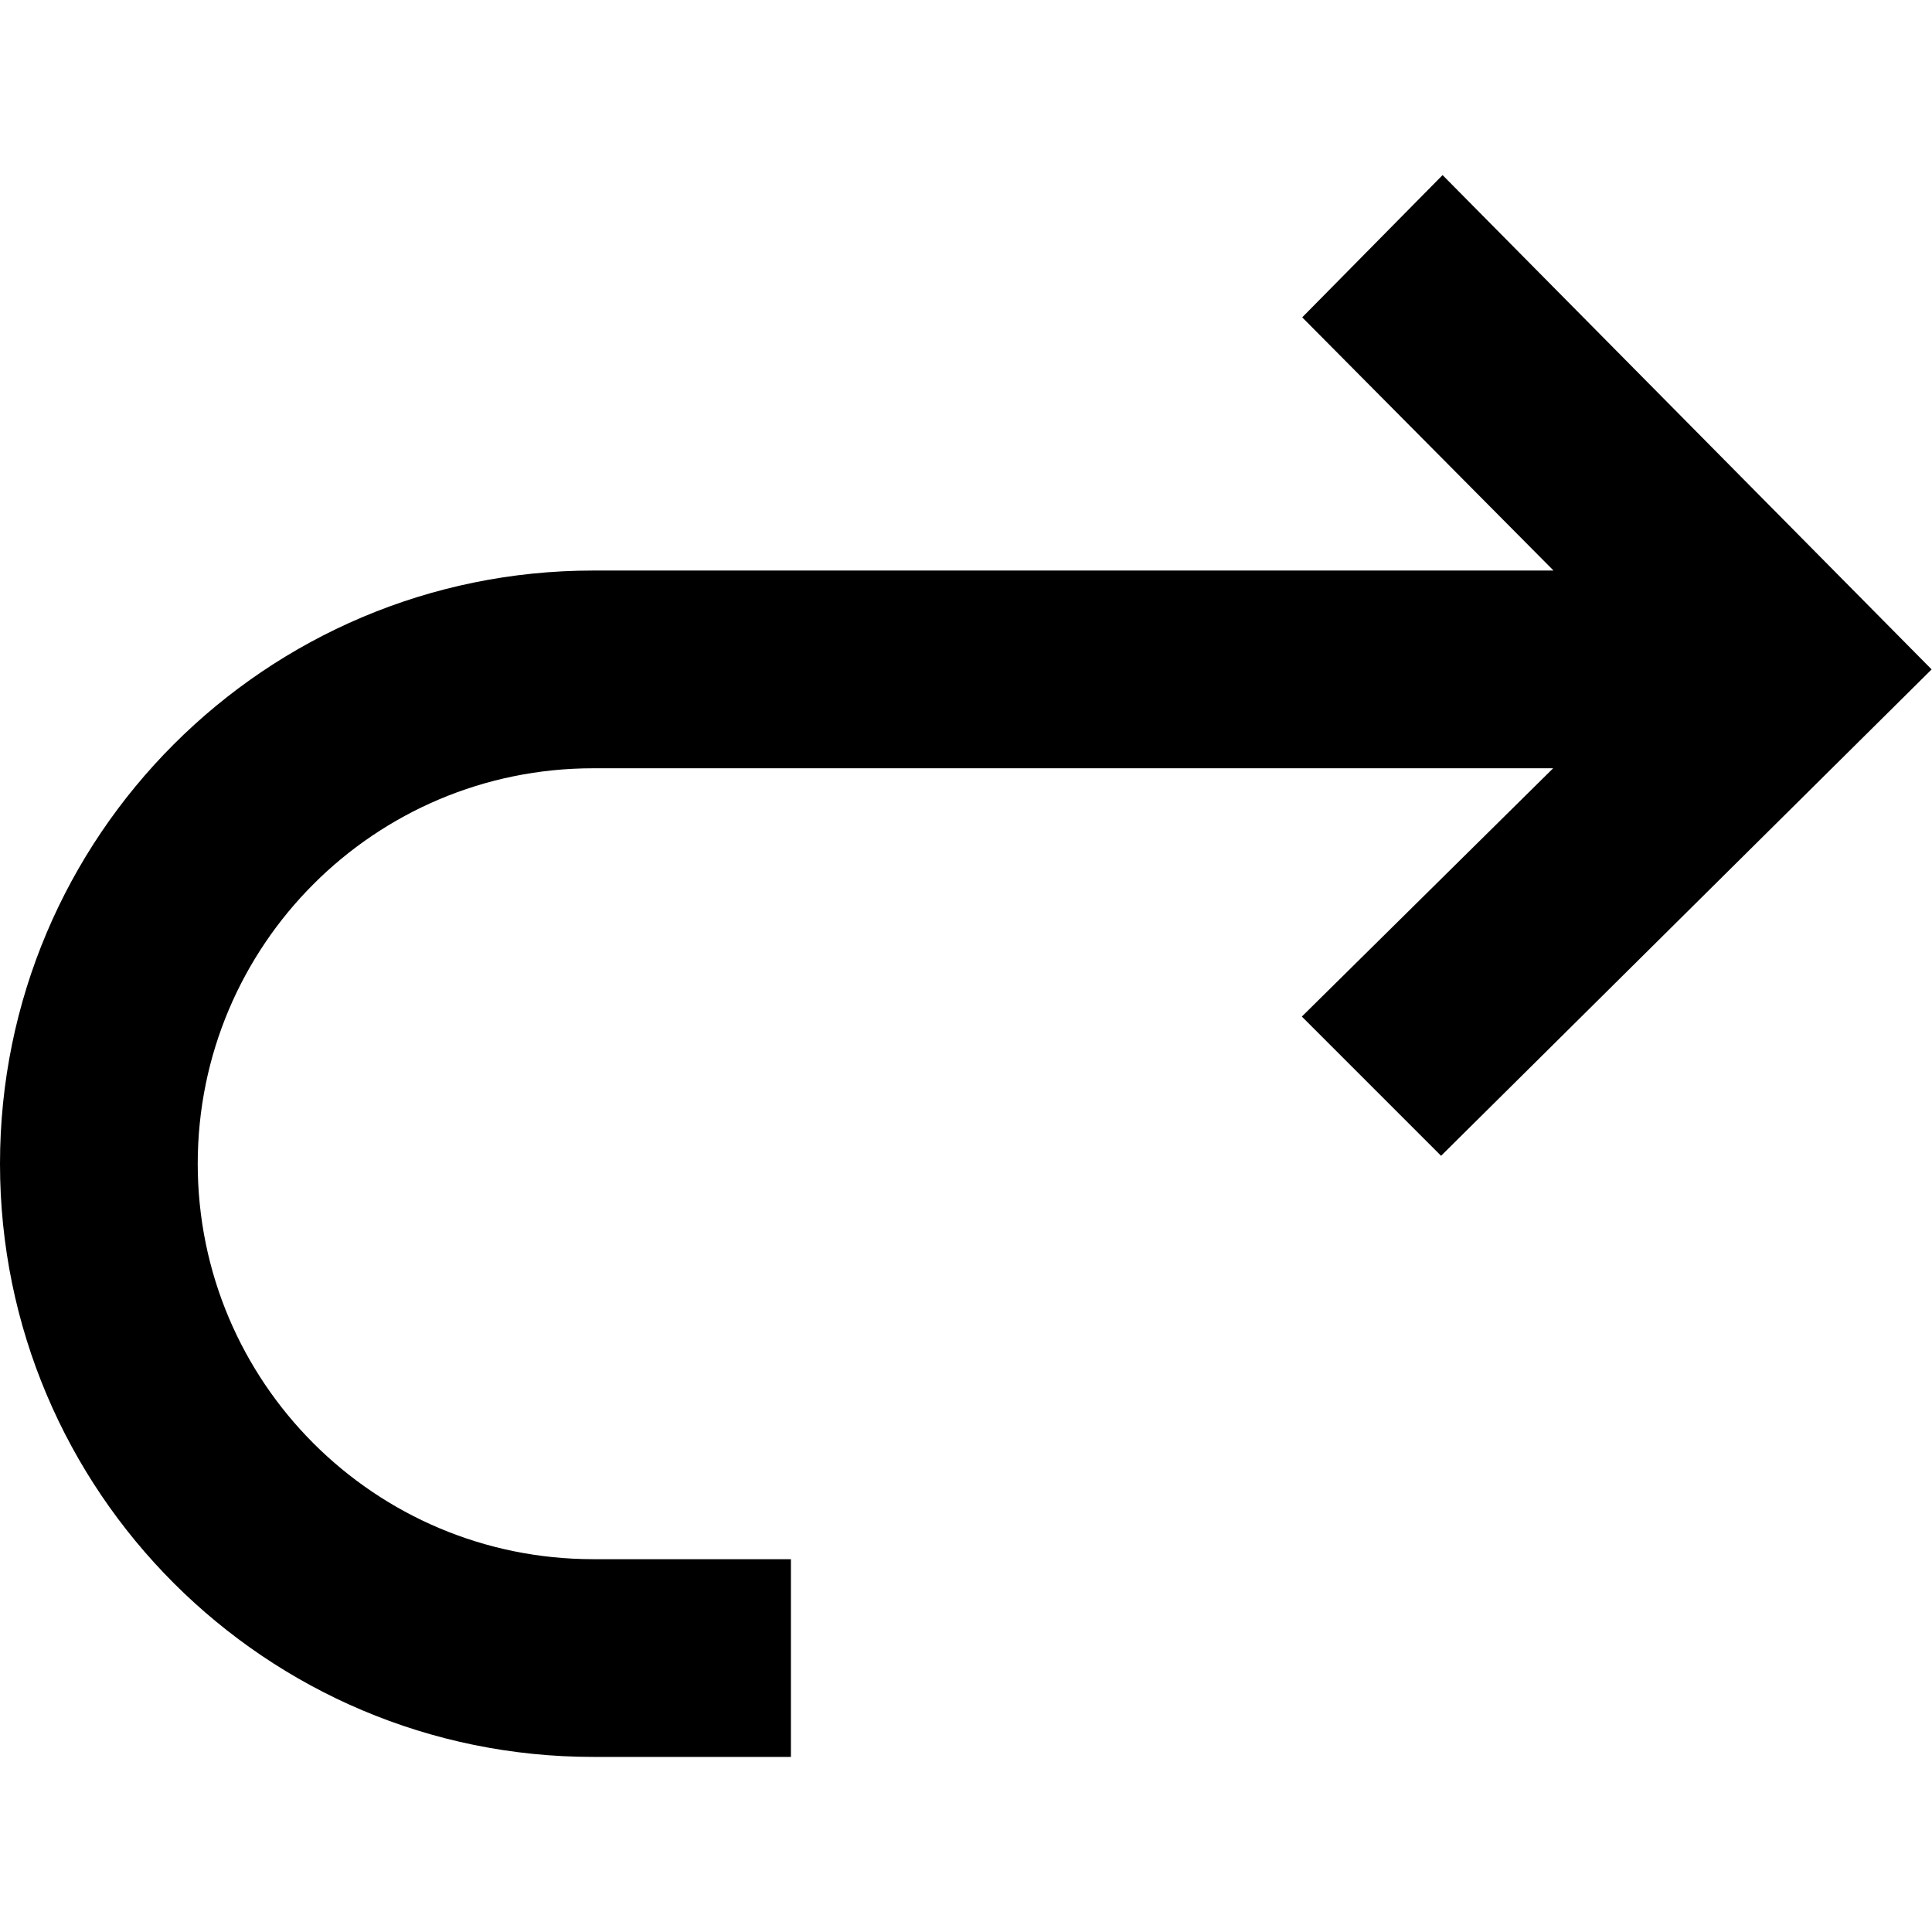 <?xml version="1.0" encoding="utf-8"?>
<!-- Generator: Adobe Illustrator 24.1.1, SVG Export Plug-In . SVG Version: 6.00 Build 0)  -->
<svg version="1.1" id="Layer_1" xmlns="http://www.w3.org/2000/svg" xmlns:xlink="http://www.w3.org/1999/xlink" x="0px" y="0px"
	 viewBox="0 0 512 512" style="enable-background:new 0 0 512 512;" xml:space="preserve">
<g>
	<path d="M382.3,46.4l-37.2,37.7l66.6,67.1H157.2C70.4,151.2,0,221.6,0,308.4s70.4,157.2,157.2,157.2h52.4v-52.4h-52.4
		c-57.9,0-104.8-46.9-104.8-104.8s46.9-104.8,104.8-104.8h254.4l-66.6,65.8l36.9,36.9l130-128.9L382.3,46.4z"/>
</g>
</svg>
